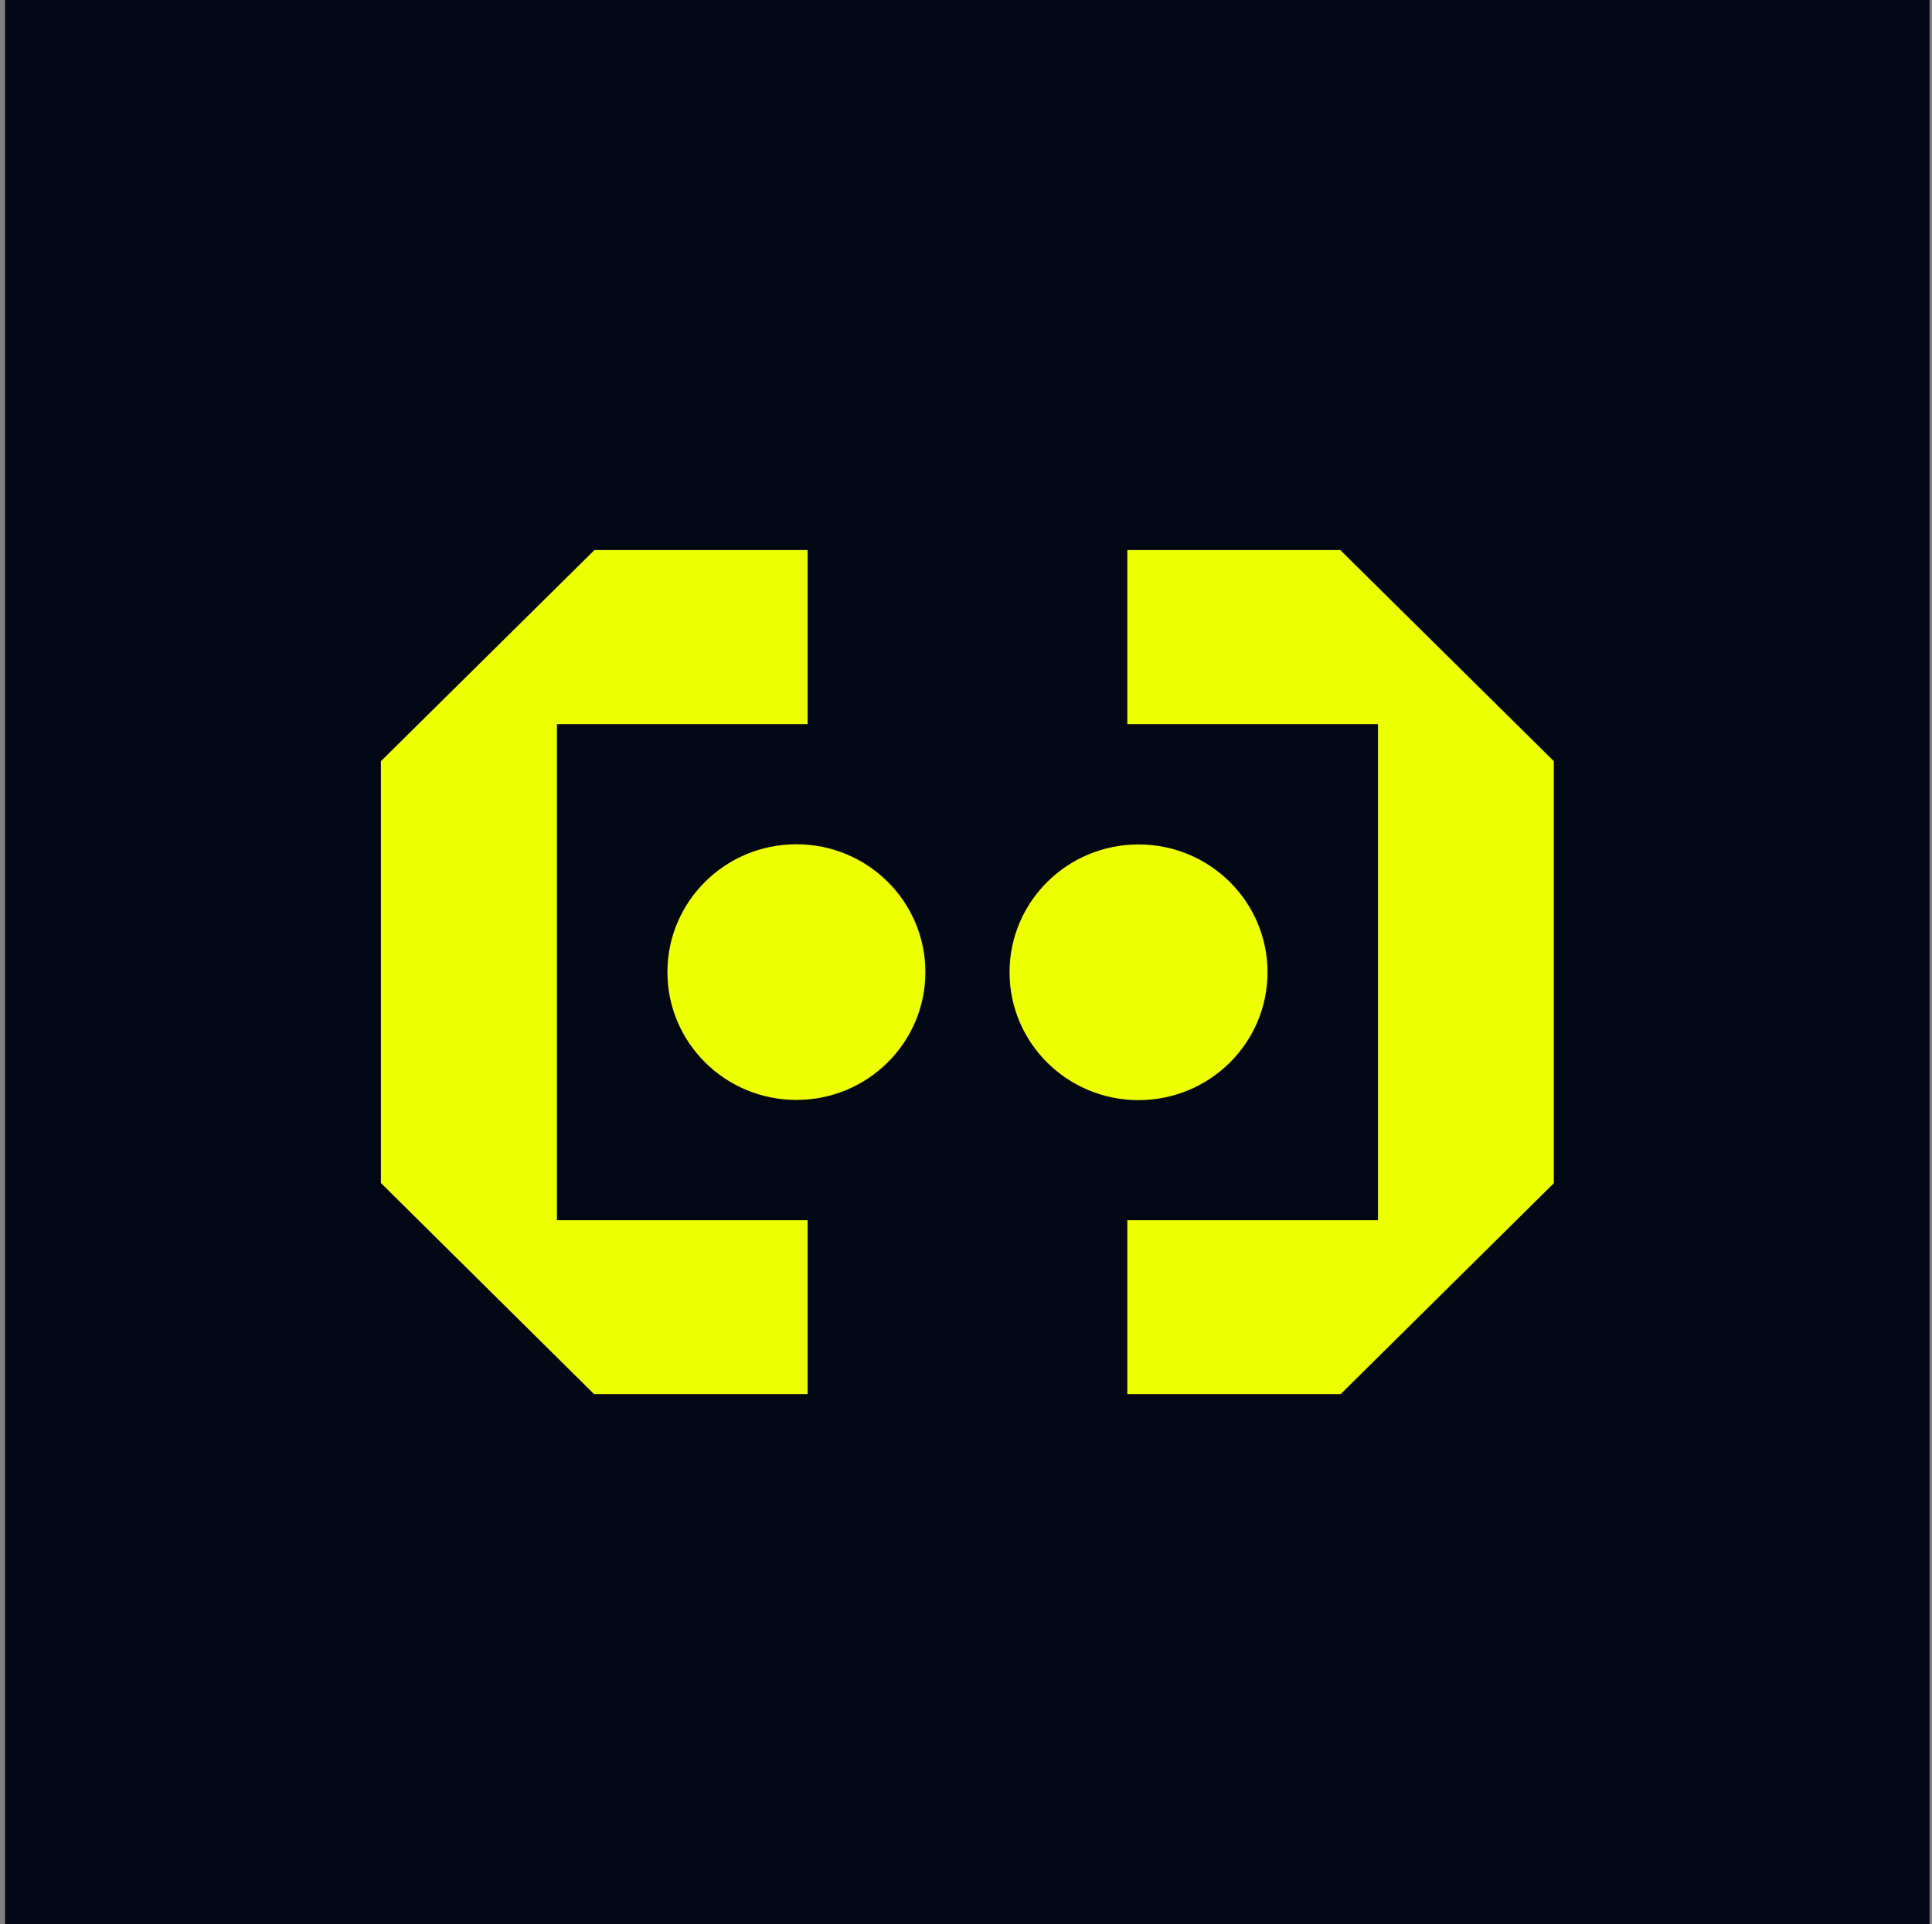 <svg width="257" height="256" viewBox="0 0 257 256" fill="none" xmlns="http://www.w3.org/2000/svg">
<rect x="0" y="0" width="257" height="256" fill="#808080" stroke="none"/>
<path d="M256.669 0H0.669V256H256.669V0Z" fill="#040814"/>
<rect width="156" height="115" transform="translate(50.669 70.5)" fill="#040814"/>
<path d="M107.428 96.346V73.183H79.049V73.208L50.669 101.269V157.415H50.694L79.049 185.5V185.475H107.428V162.338H74.083V96.346H107.428Z" fill="#EEFF04"/>
<path d="M149.96 96.346V73.183H178.314V73.208L206.693 101.269V157.415L178.314 185.5V185.475H149.96V162.338H183.305V96.346H149.96Z" fill="#EEFF04"/>
<path d="M151.449 146.363C160.925 146.363 168.606 138.748 168.606 129.354C168.606 119.96 160.925 112.345 151.449 112.345C141.974 112.345 134.293 119.96 134.293 129.354C134.293 138.748 141.974 146.363 151.449 146.363Z" fill="#EEFF04"/>
<path d="M105.938 146.338C115.414 146.338 123.095 138.723 123.095 129.329C123.095 119.936 115.414 112.321 105.938 112.321C96.463 112.321 88.782 119.936 88.782 129.329C88.782 138.723 96.463 146.338 105.938 146.338Z" fill="#EEFF04"/>
</svg>
